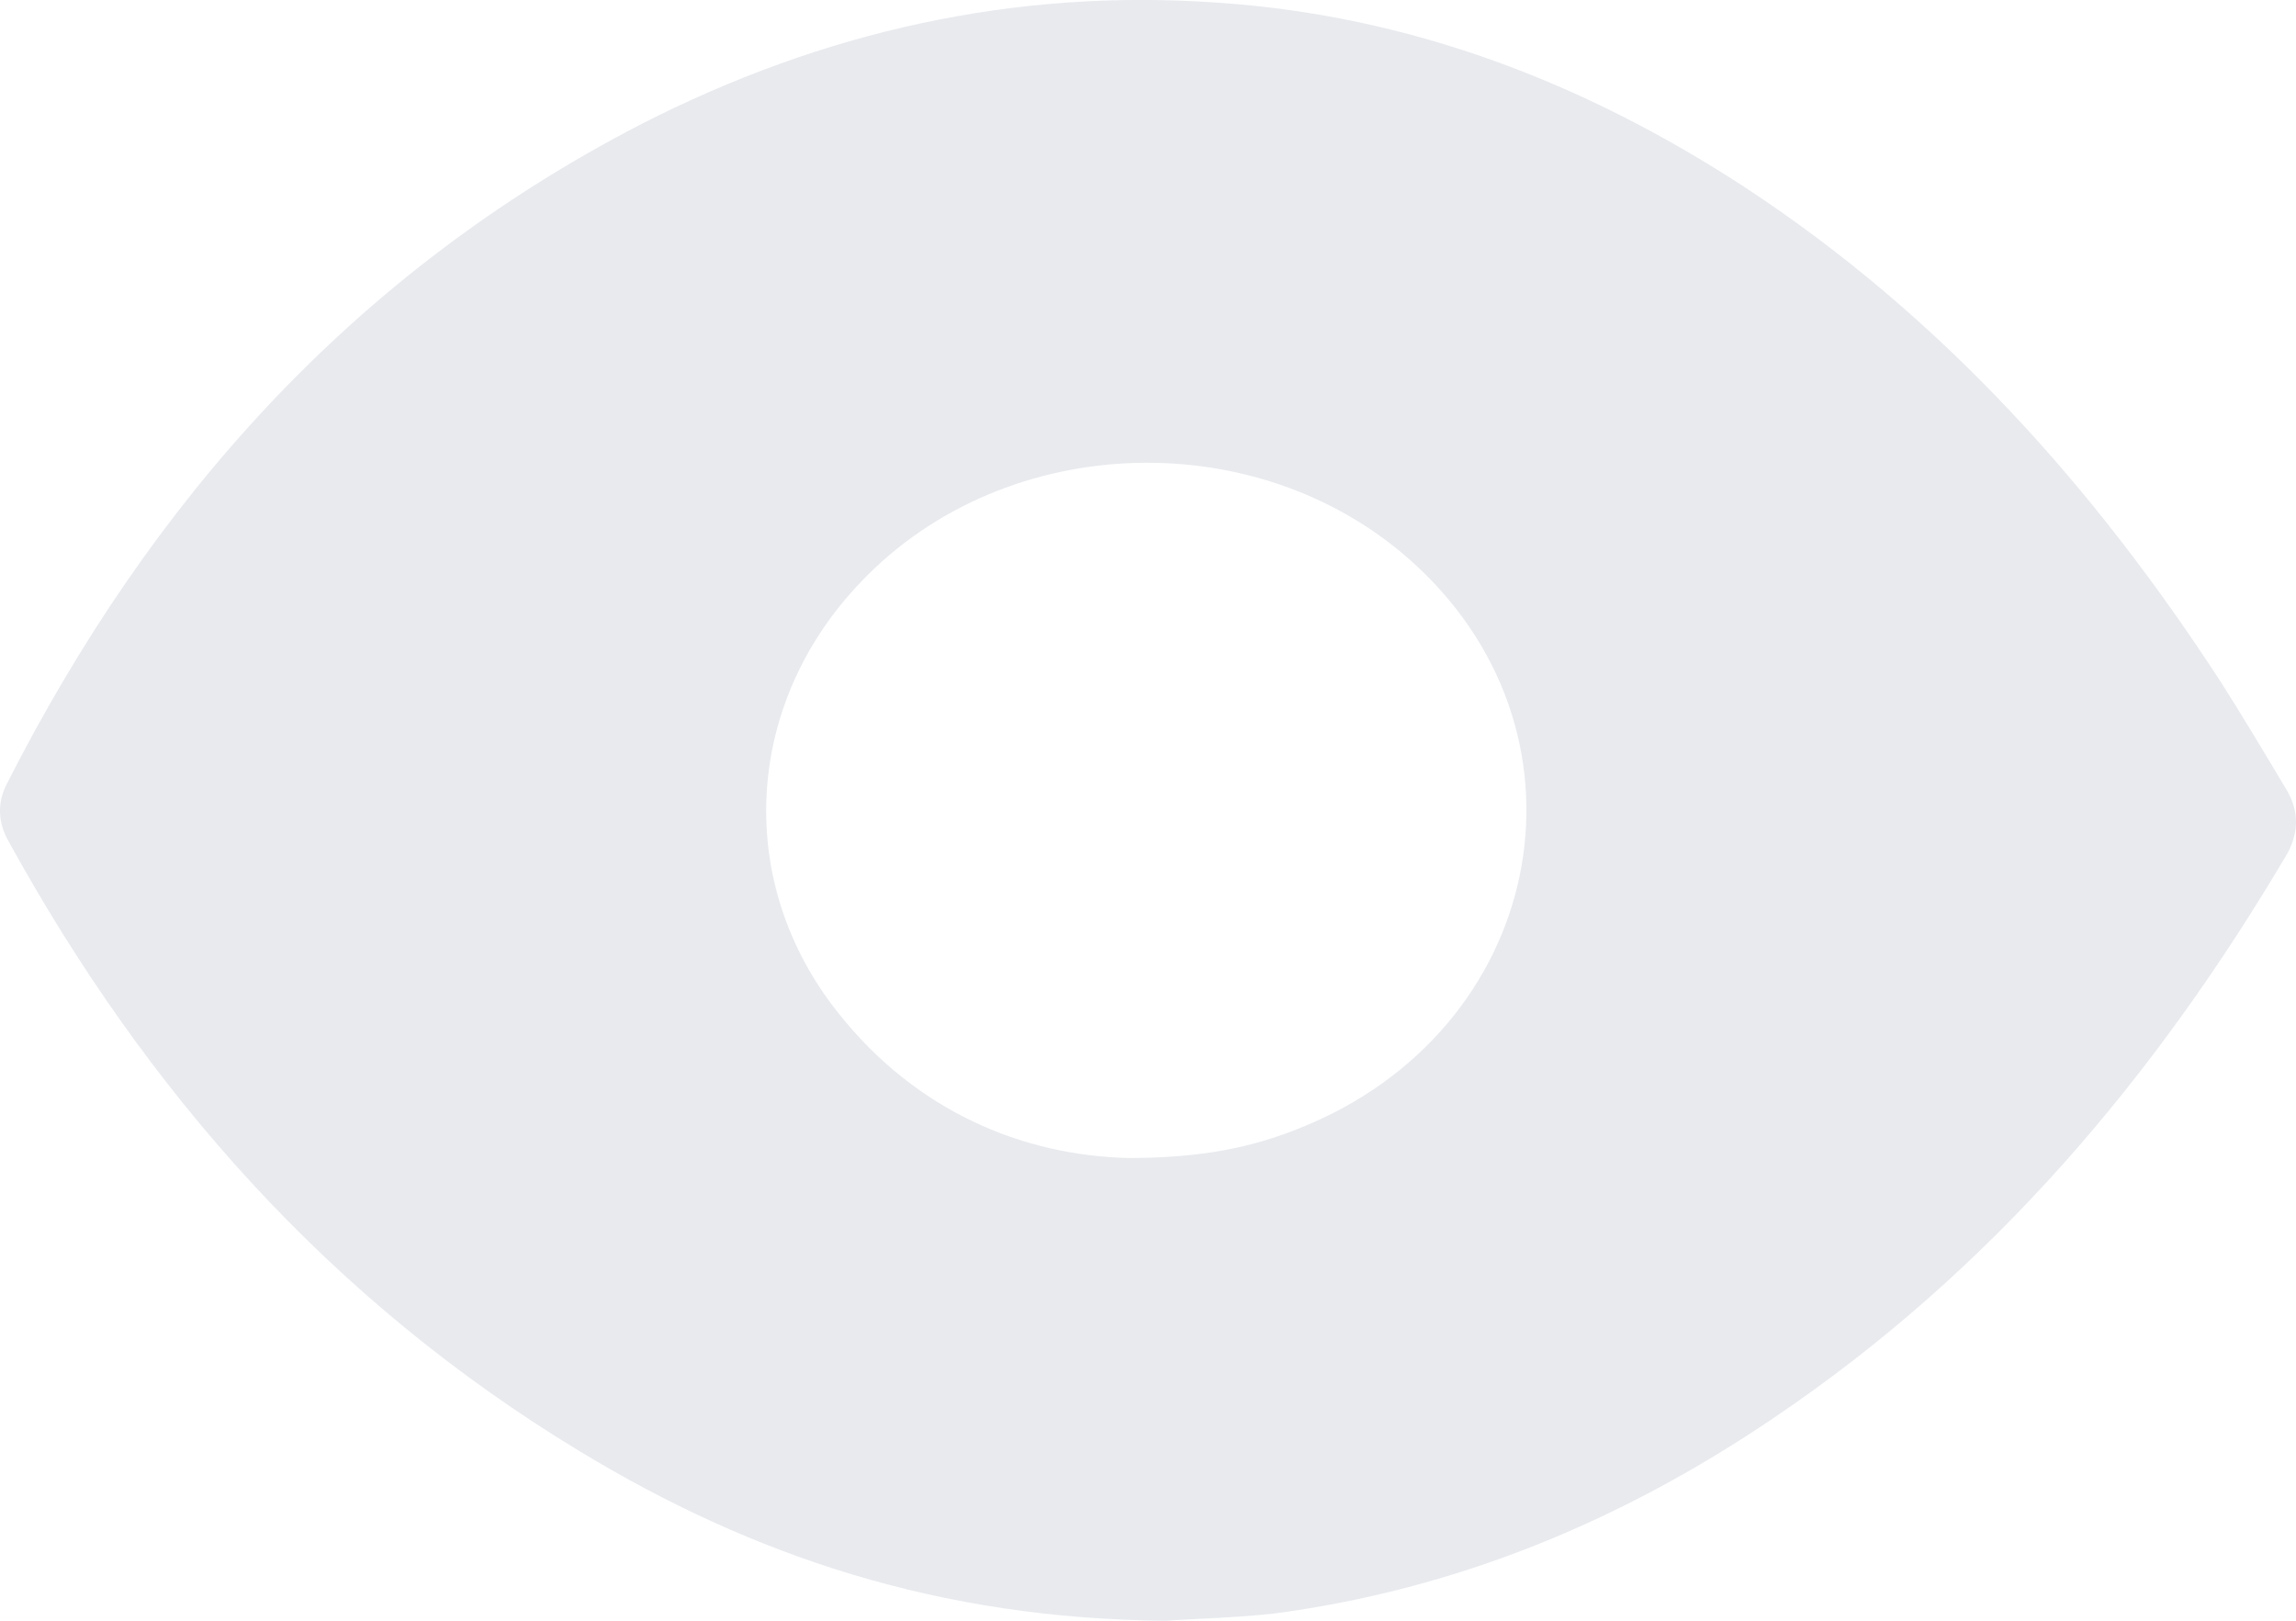 <svg width="17" height="12" viewBox="0 0 17 12" fill="none" xmlns="http://www.w3.org/2000/svg">
<path d="M8.633 12C6.96 11.987 5.573 11.522 4.292 10.745C2.44 9.624 1.08 8.077 0.064 6.23C-0.016 6.09 -0.022 5.943 0.051 5.803C1.106 3.727 2.6 2.027 4.75 0.918C6.084 0.237 7.505 -0.088 9.018 0.02C10.445 0.116 11.732 0.613 12.914 1.383C14.381 2.345 15.509 3.612 16.445 5.052C16.611 5.313 16.77 5.58 16.93 5.848C17.022 6.001 17.022 6.16 16.936 6.319C15.967 7.962 14.752 9.408 13.126 10.503C12.005 11.261 10.783 11.771 9.416 11.949C9.104 11.981 8.799 11.987 8.633 12ZM8.354 8.574C8.892 8.574 9.27 8.497 9.628 8.351C11.427 7.631 11.872 5.478 10.491 4.192C9.35 3.128 7.451 3.179 6.376 4.307C5.507 5.211 5.434 6.536 6.21 7.504C6.781 8.223 7.564 8.555 8.354 8.574Z" fill="#E8EAEE"/>
</svg>
